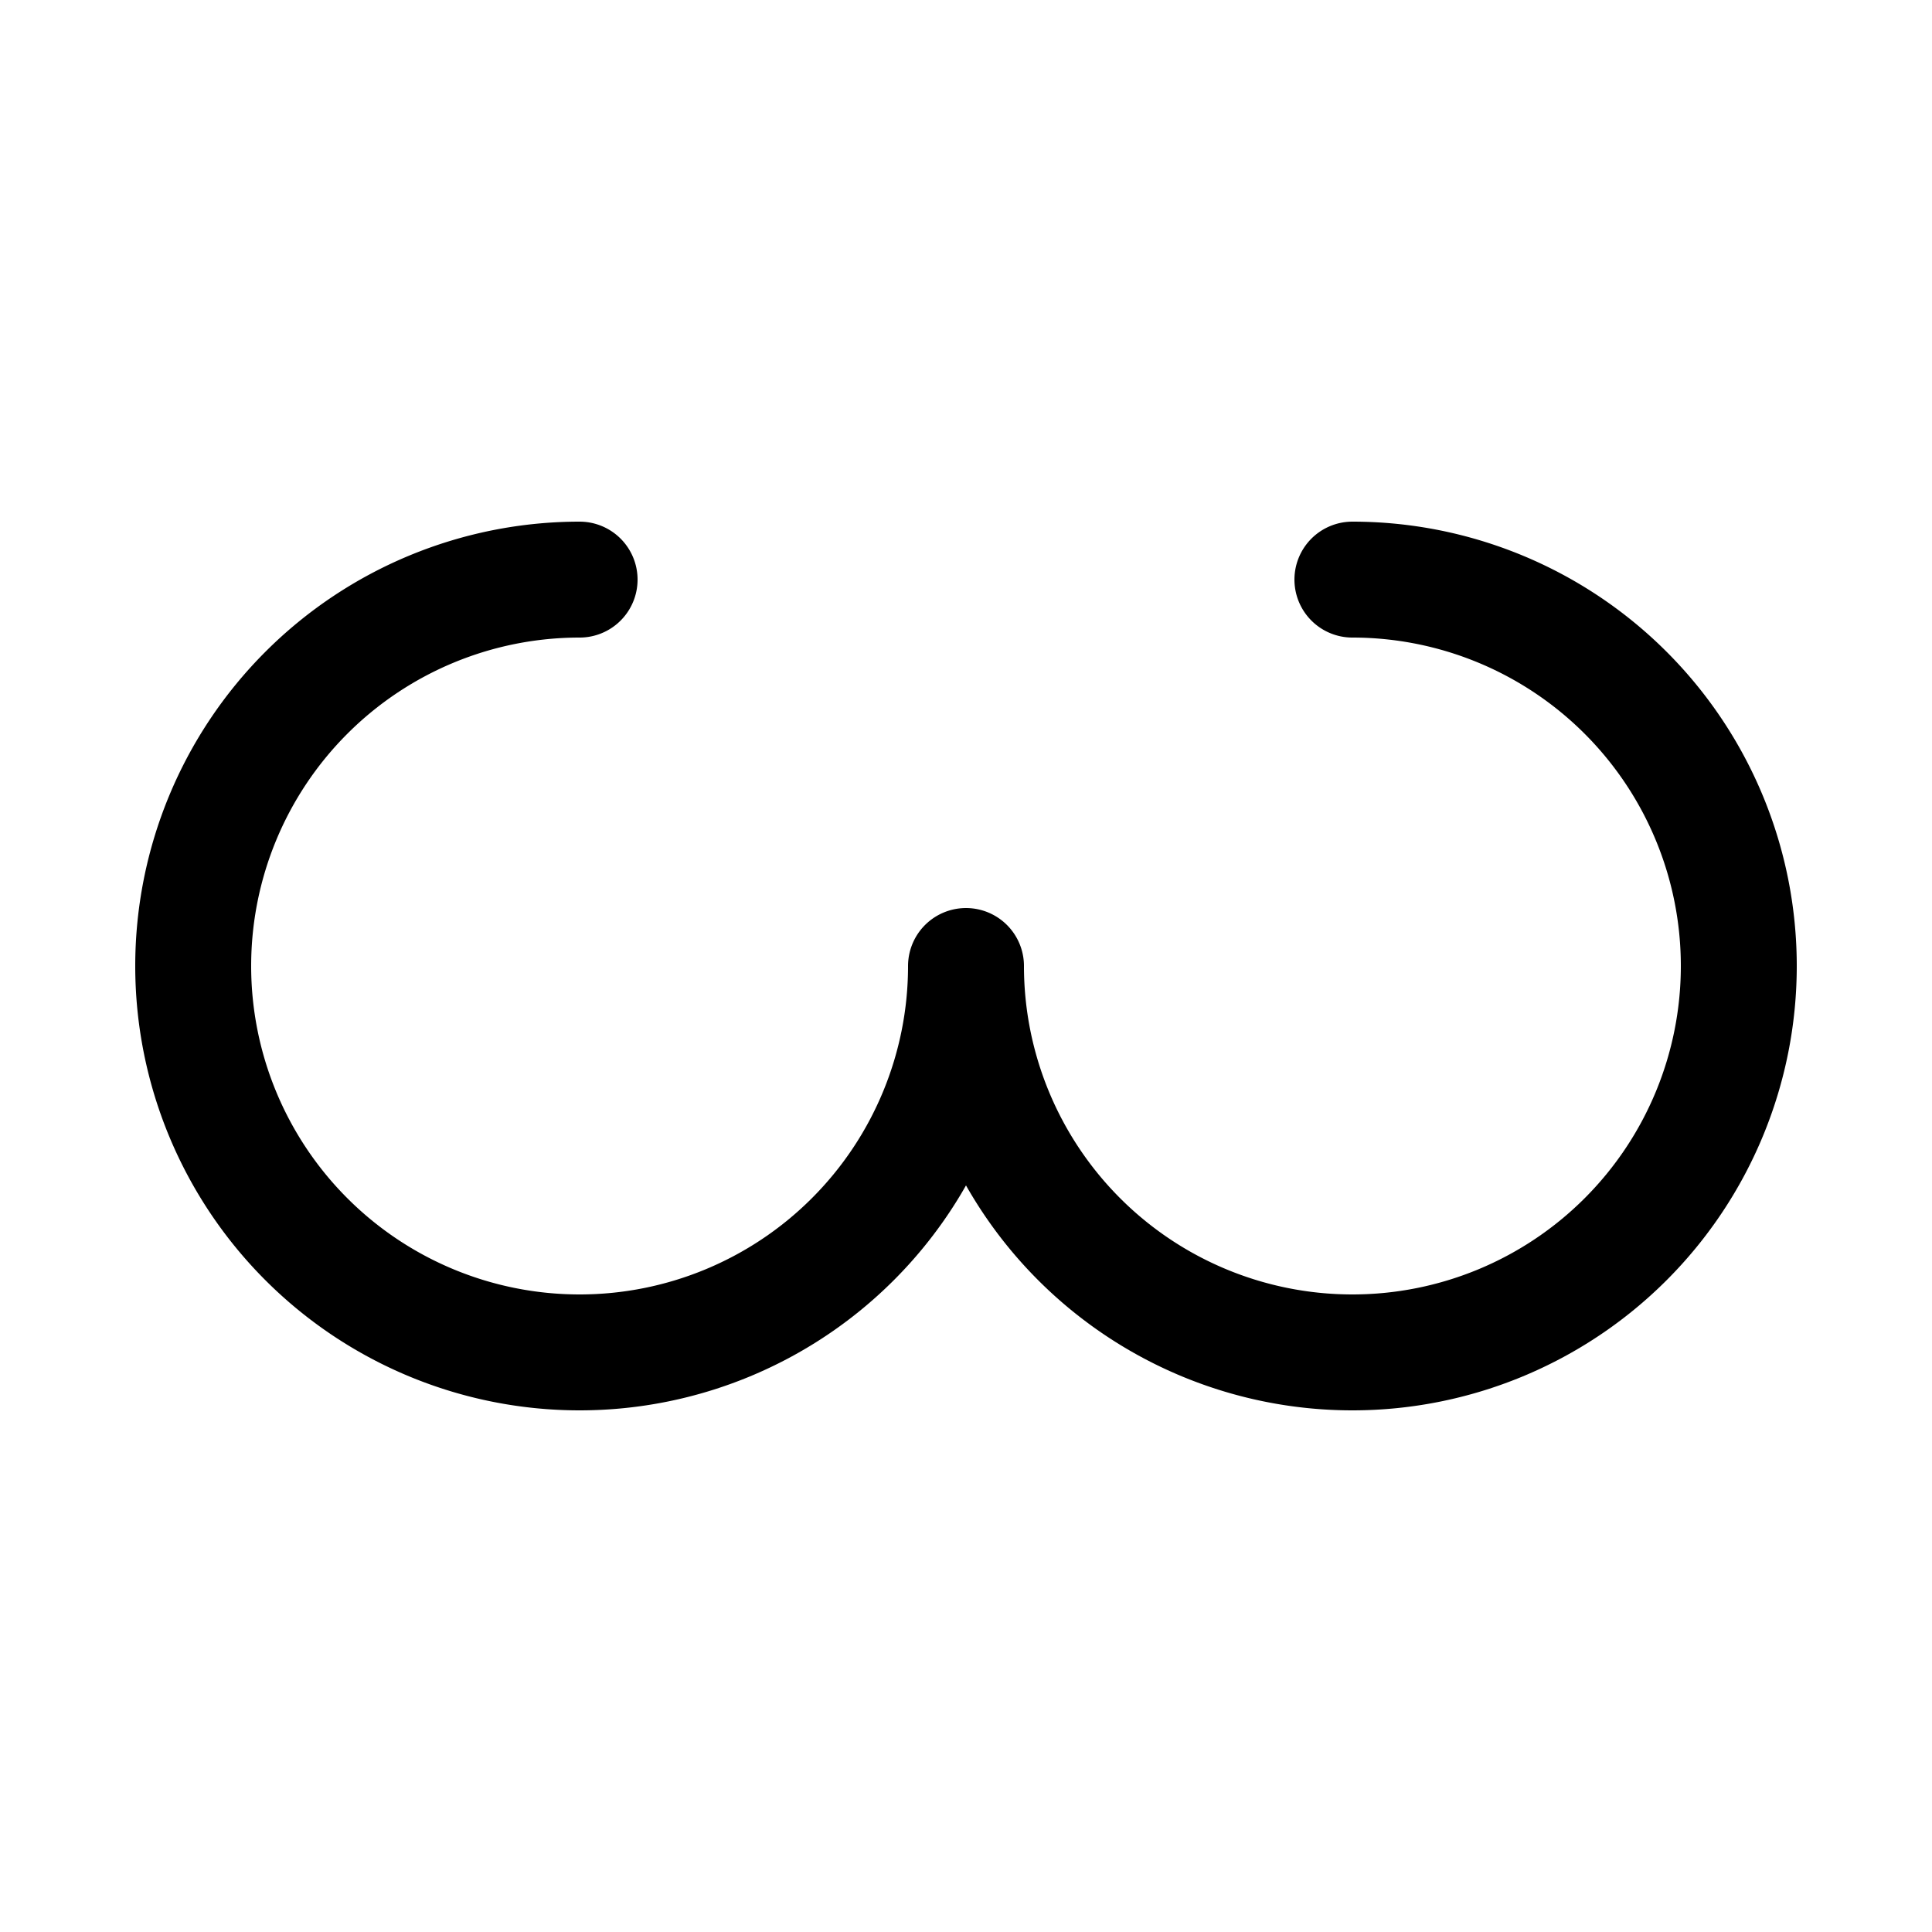 <svg xmlns="http://www.w3.org/2000/svg" viewBox="0 0 100 100" width="20px" height="20px">
    <path d="M30 30A20 20,1,1,0,50 50A20 20,1,1,0,70 30" fill="none" stroke="black" stroke-width="6" stroke-linecap="round" stroke-linejoin="round"/>
</svg>
